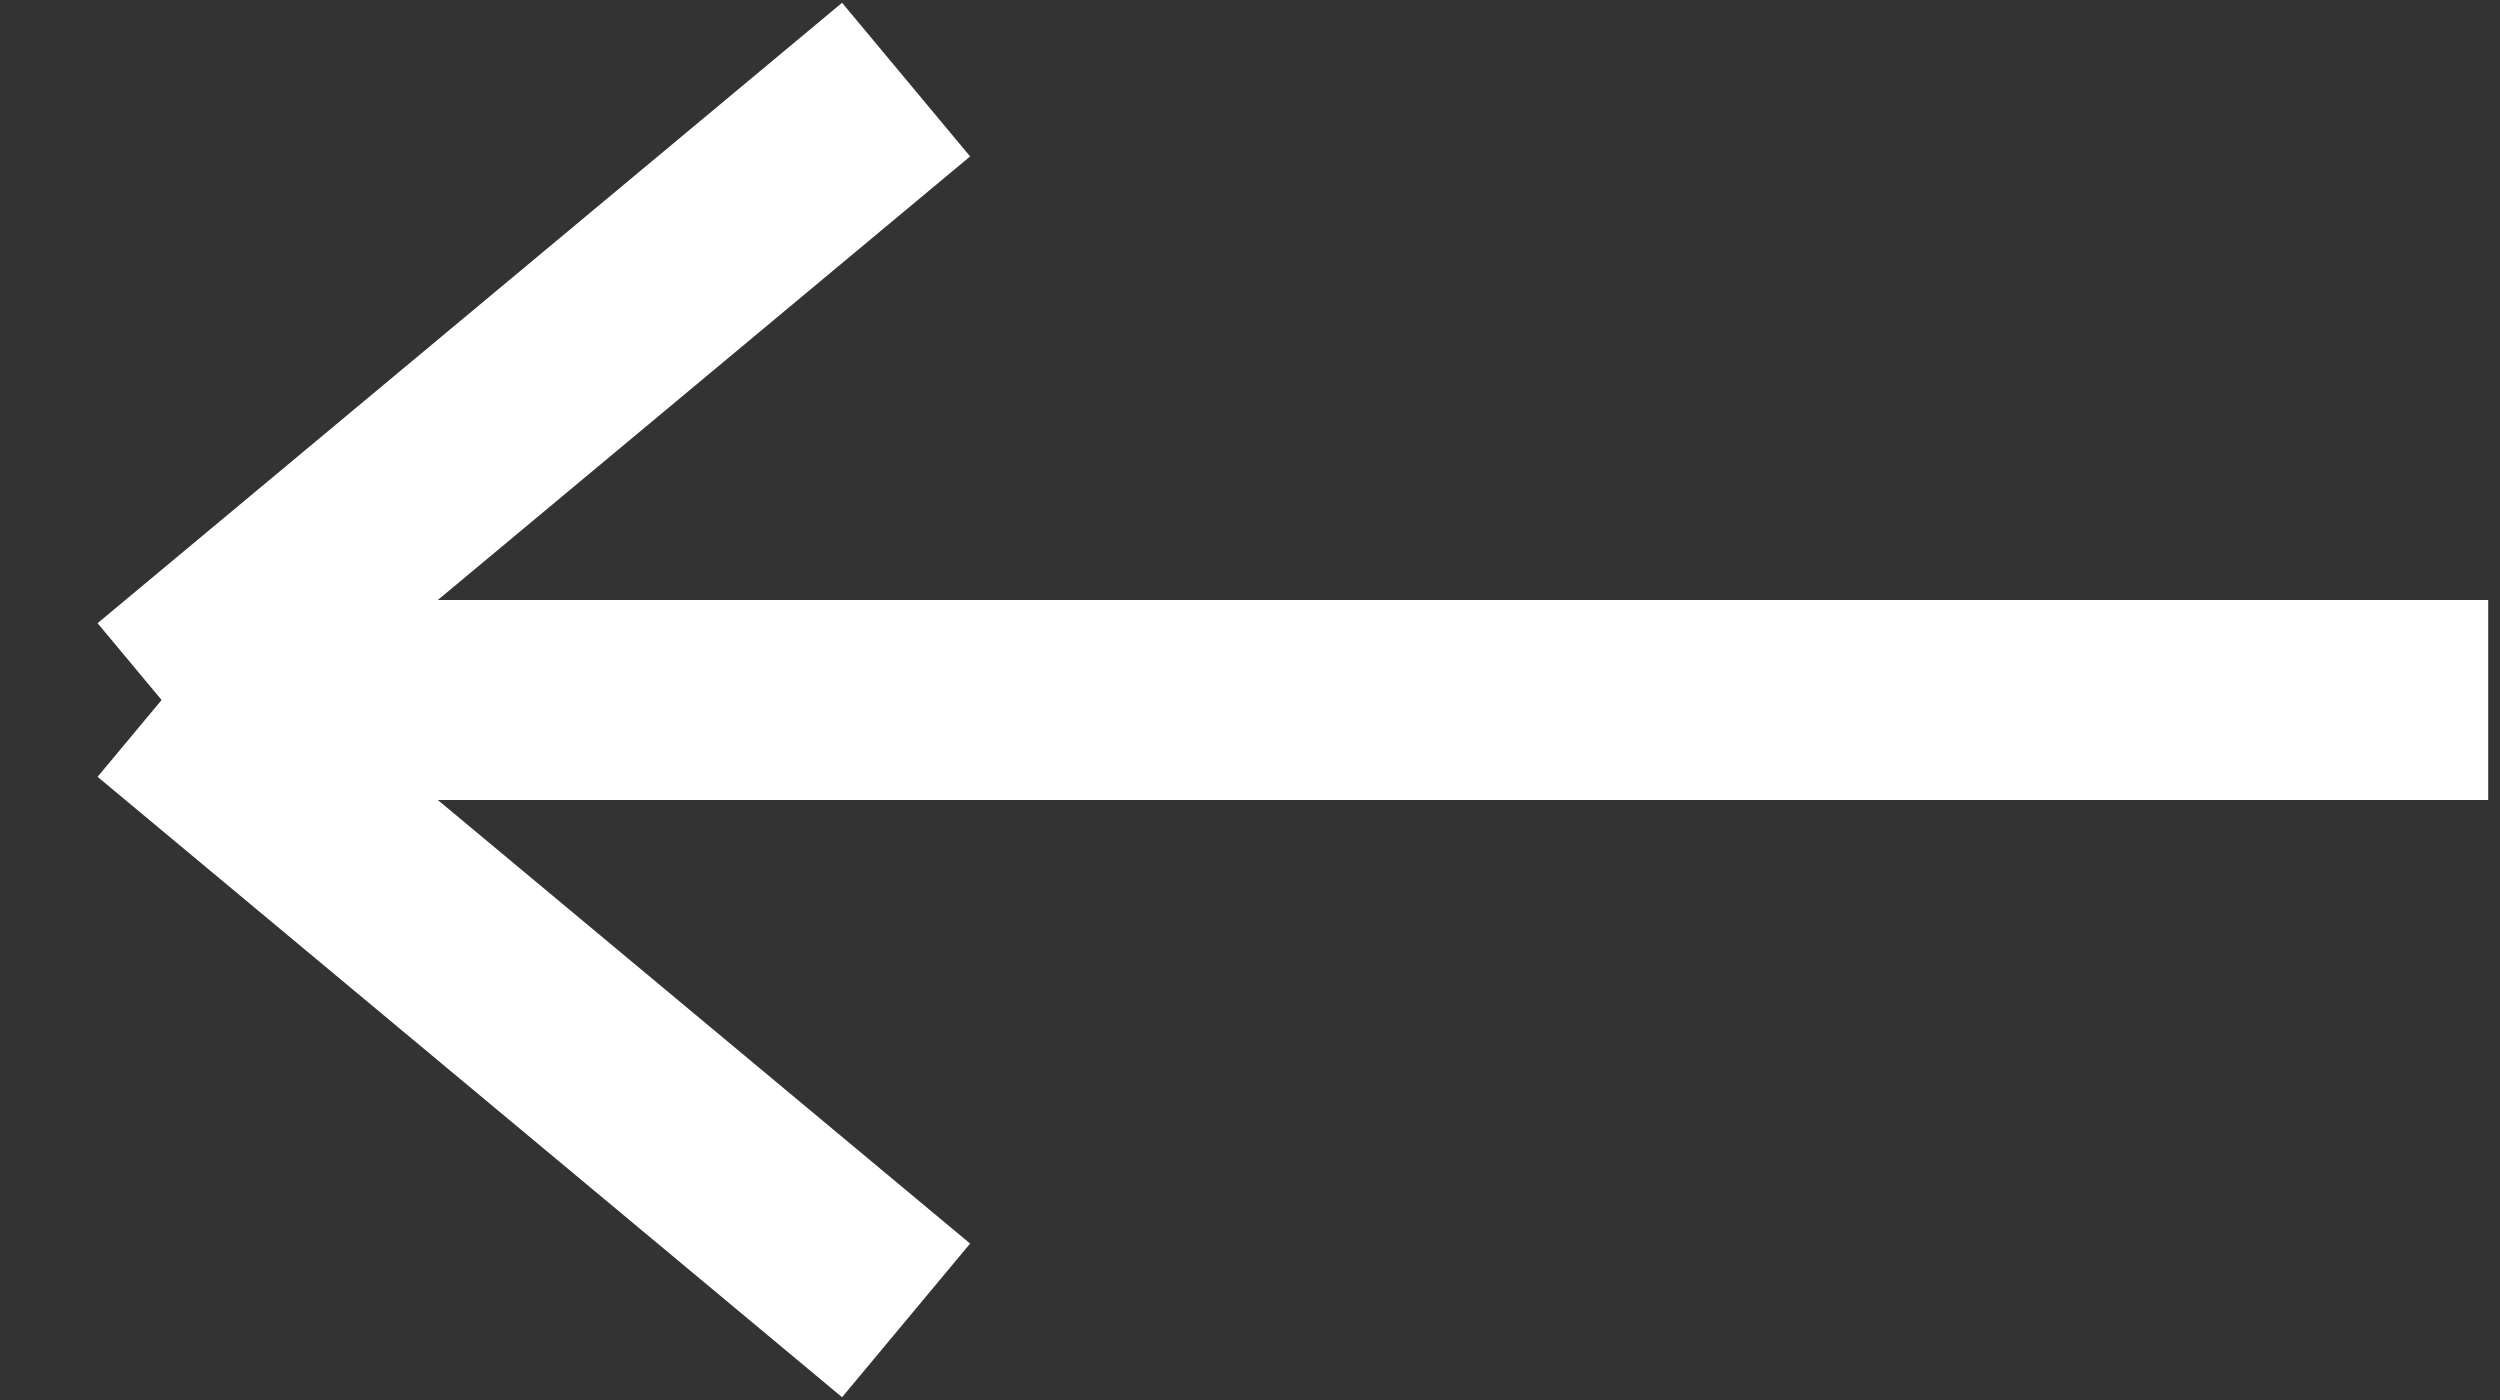 <svg width="25" height="14" viewBox="0 0 25 14" fill="none" xmlns="http://www.w3.org/2000/svg">
<rect x="0" y="0" width="25" height="14" fill="#333333" stroke="none"/>
<path d="M24.882 7L1.616 7M1.616 7L9.061 13.204M1.616 7L9.061 0.796" stroke="white" stroke-width="2"/>
</svg>

